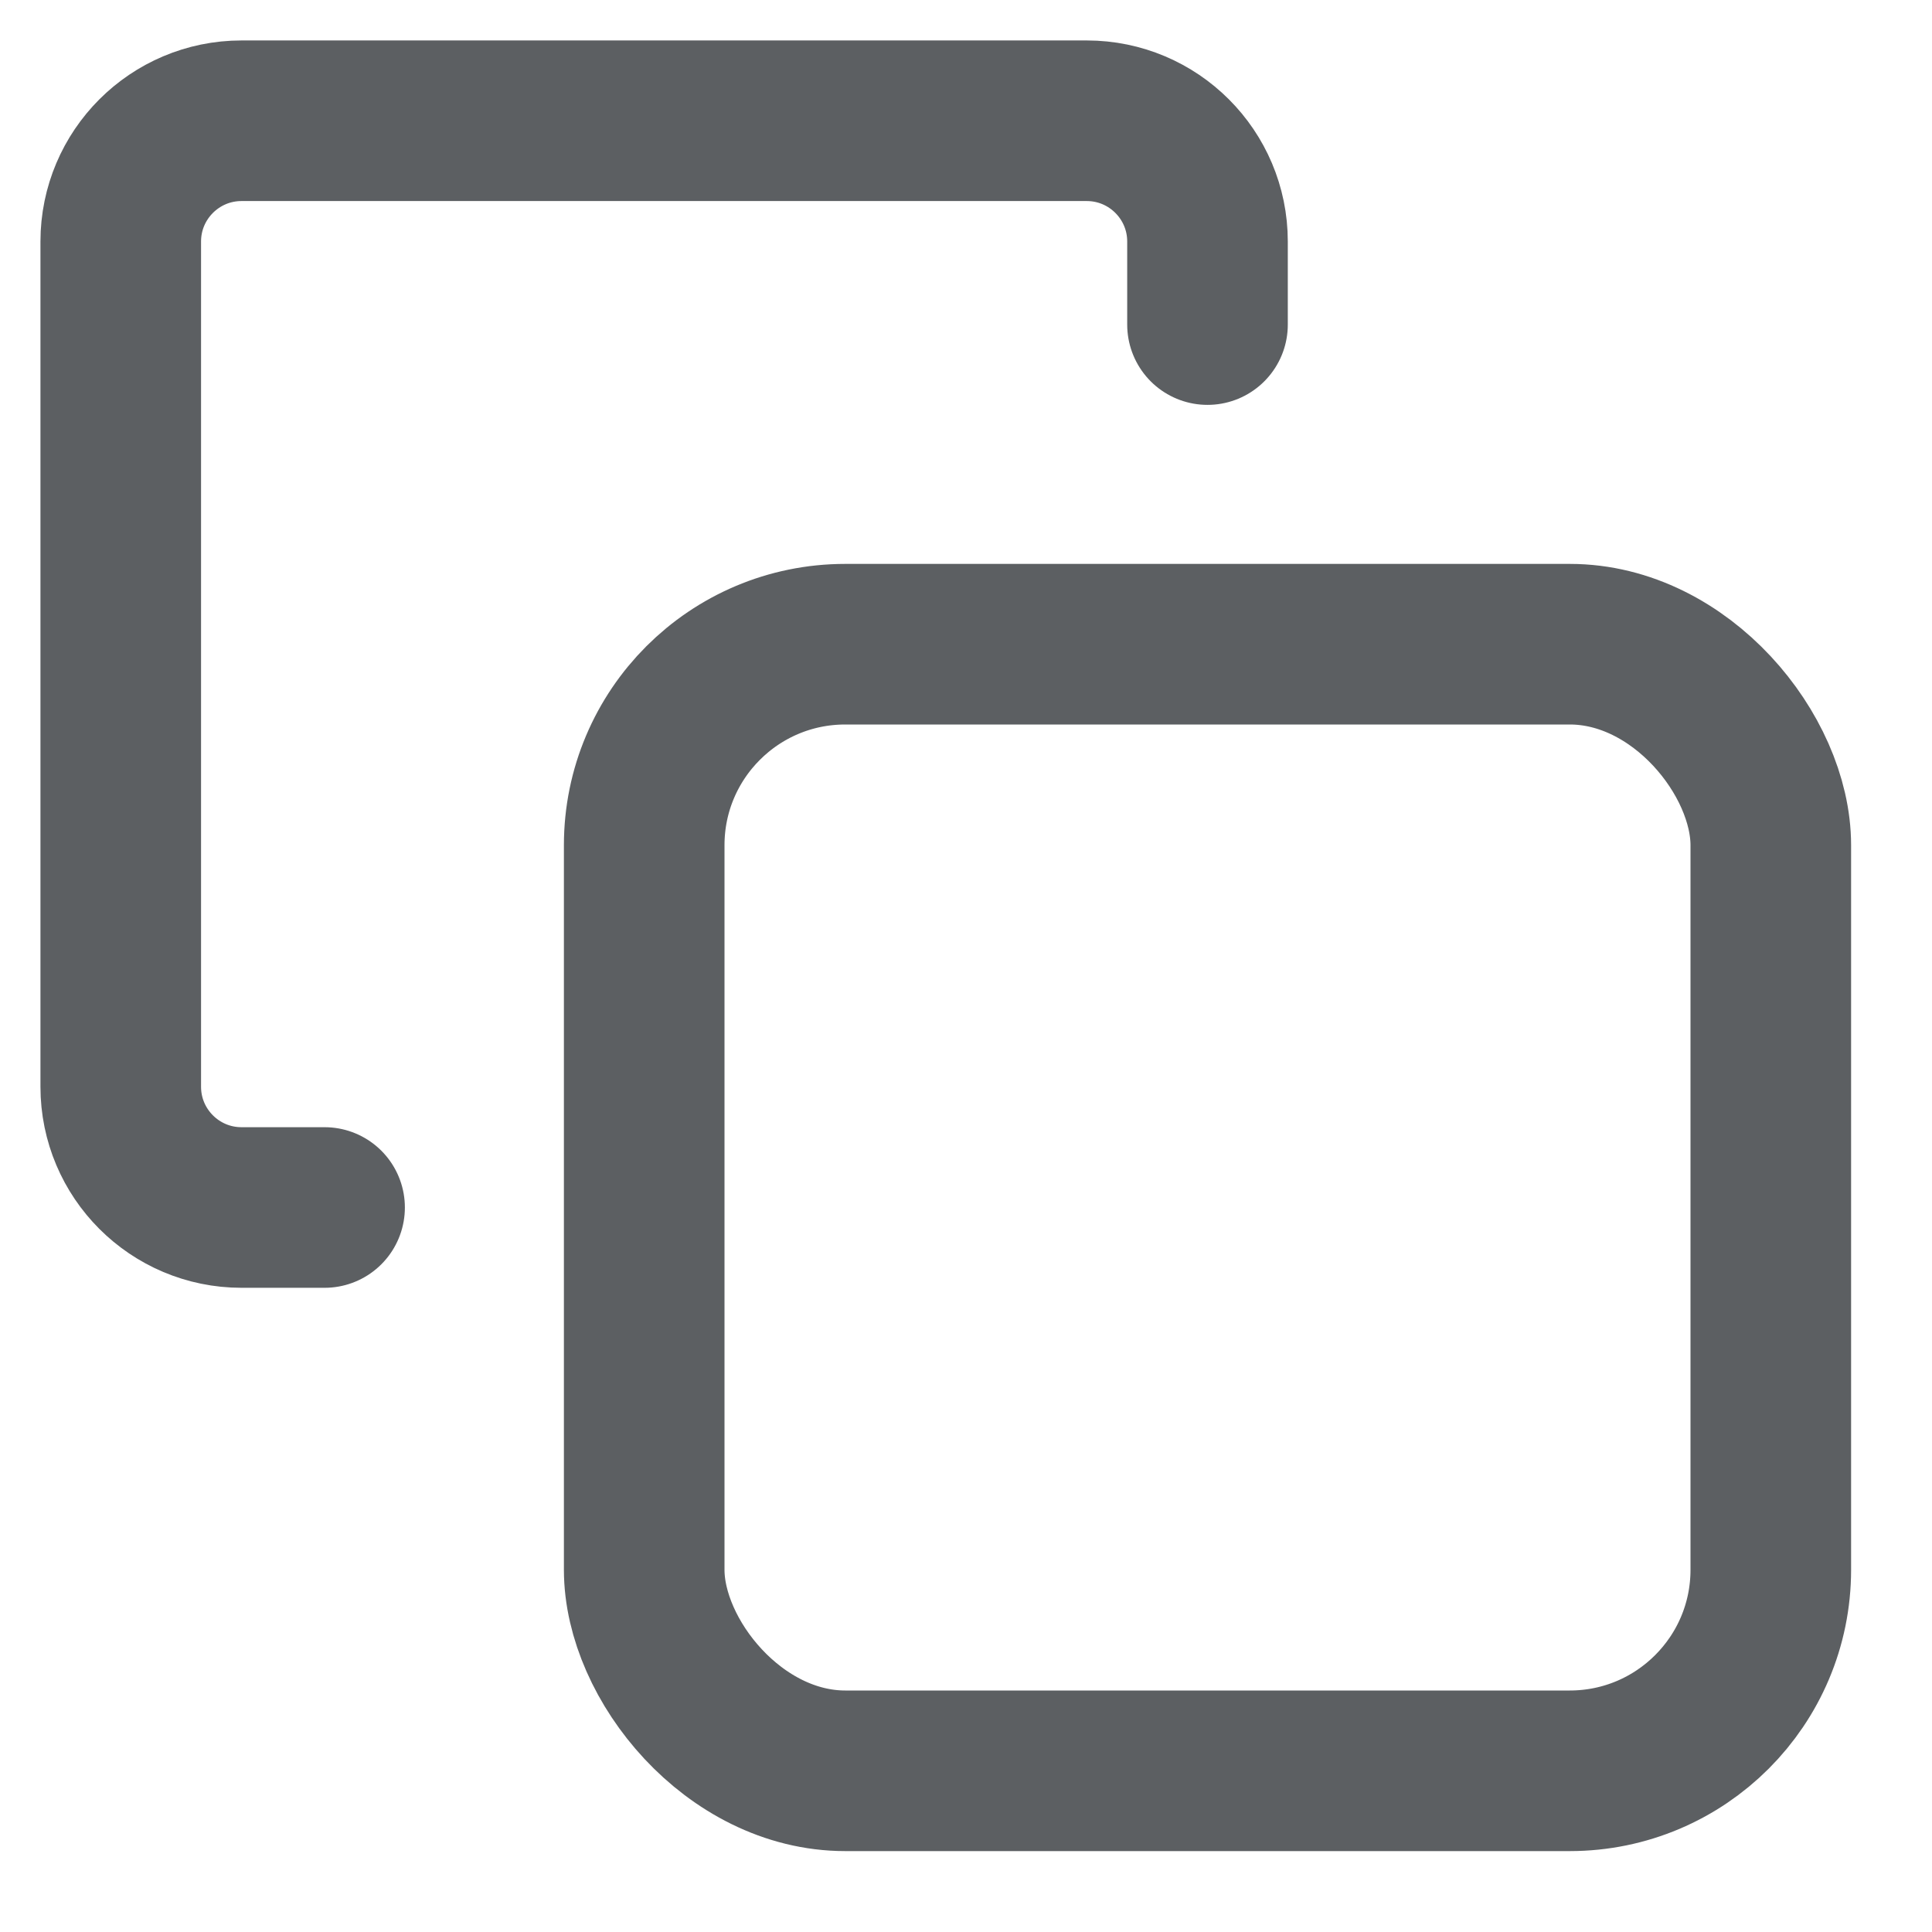 <svg width="16" height="16" viewBox="0 0 16 16" fill="none" xmlns="http://www.w3.org/2000/svg">
<rect x="5.335" y="5.335" width="9.33" height="9.33" rx="1.665" stroke="#5C5F62" stroke-width="1.33" stroke-linejoin="round"/>
<path d="M2.688 10H2C1.448 10 1 9.552 1 9V2C1 1.448 1.448 1 2 1H9C9.552 1 10 1.448 10 2V2.688" stroke="#5C5F62" stroke-width="1.33" stroke-linecap="round" stroke-linejoin="round"/>
</svg>
